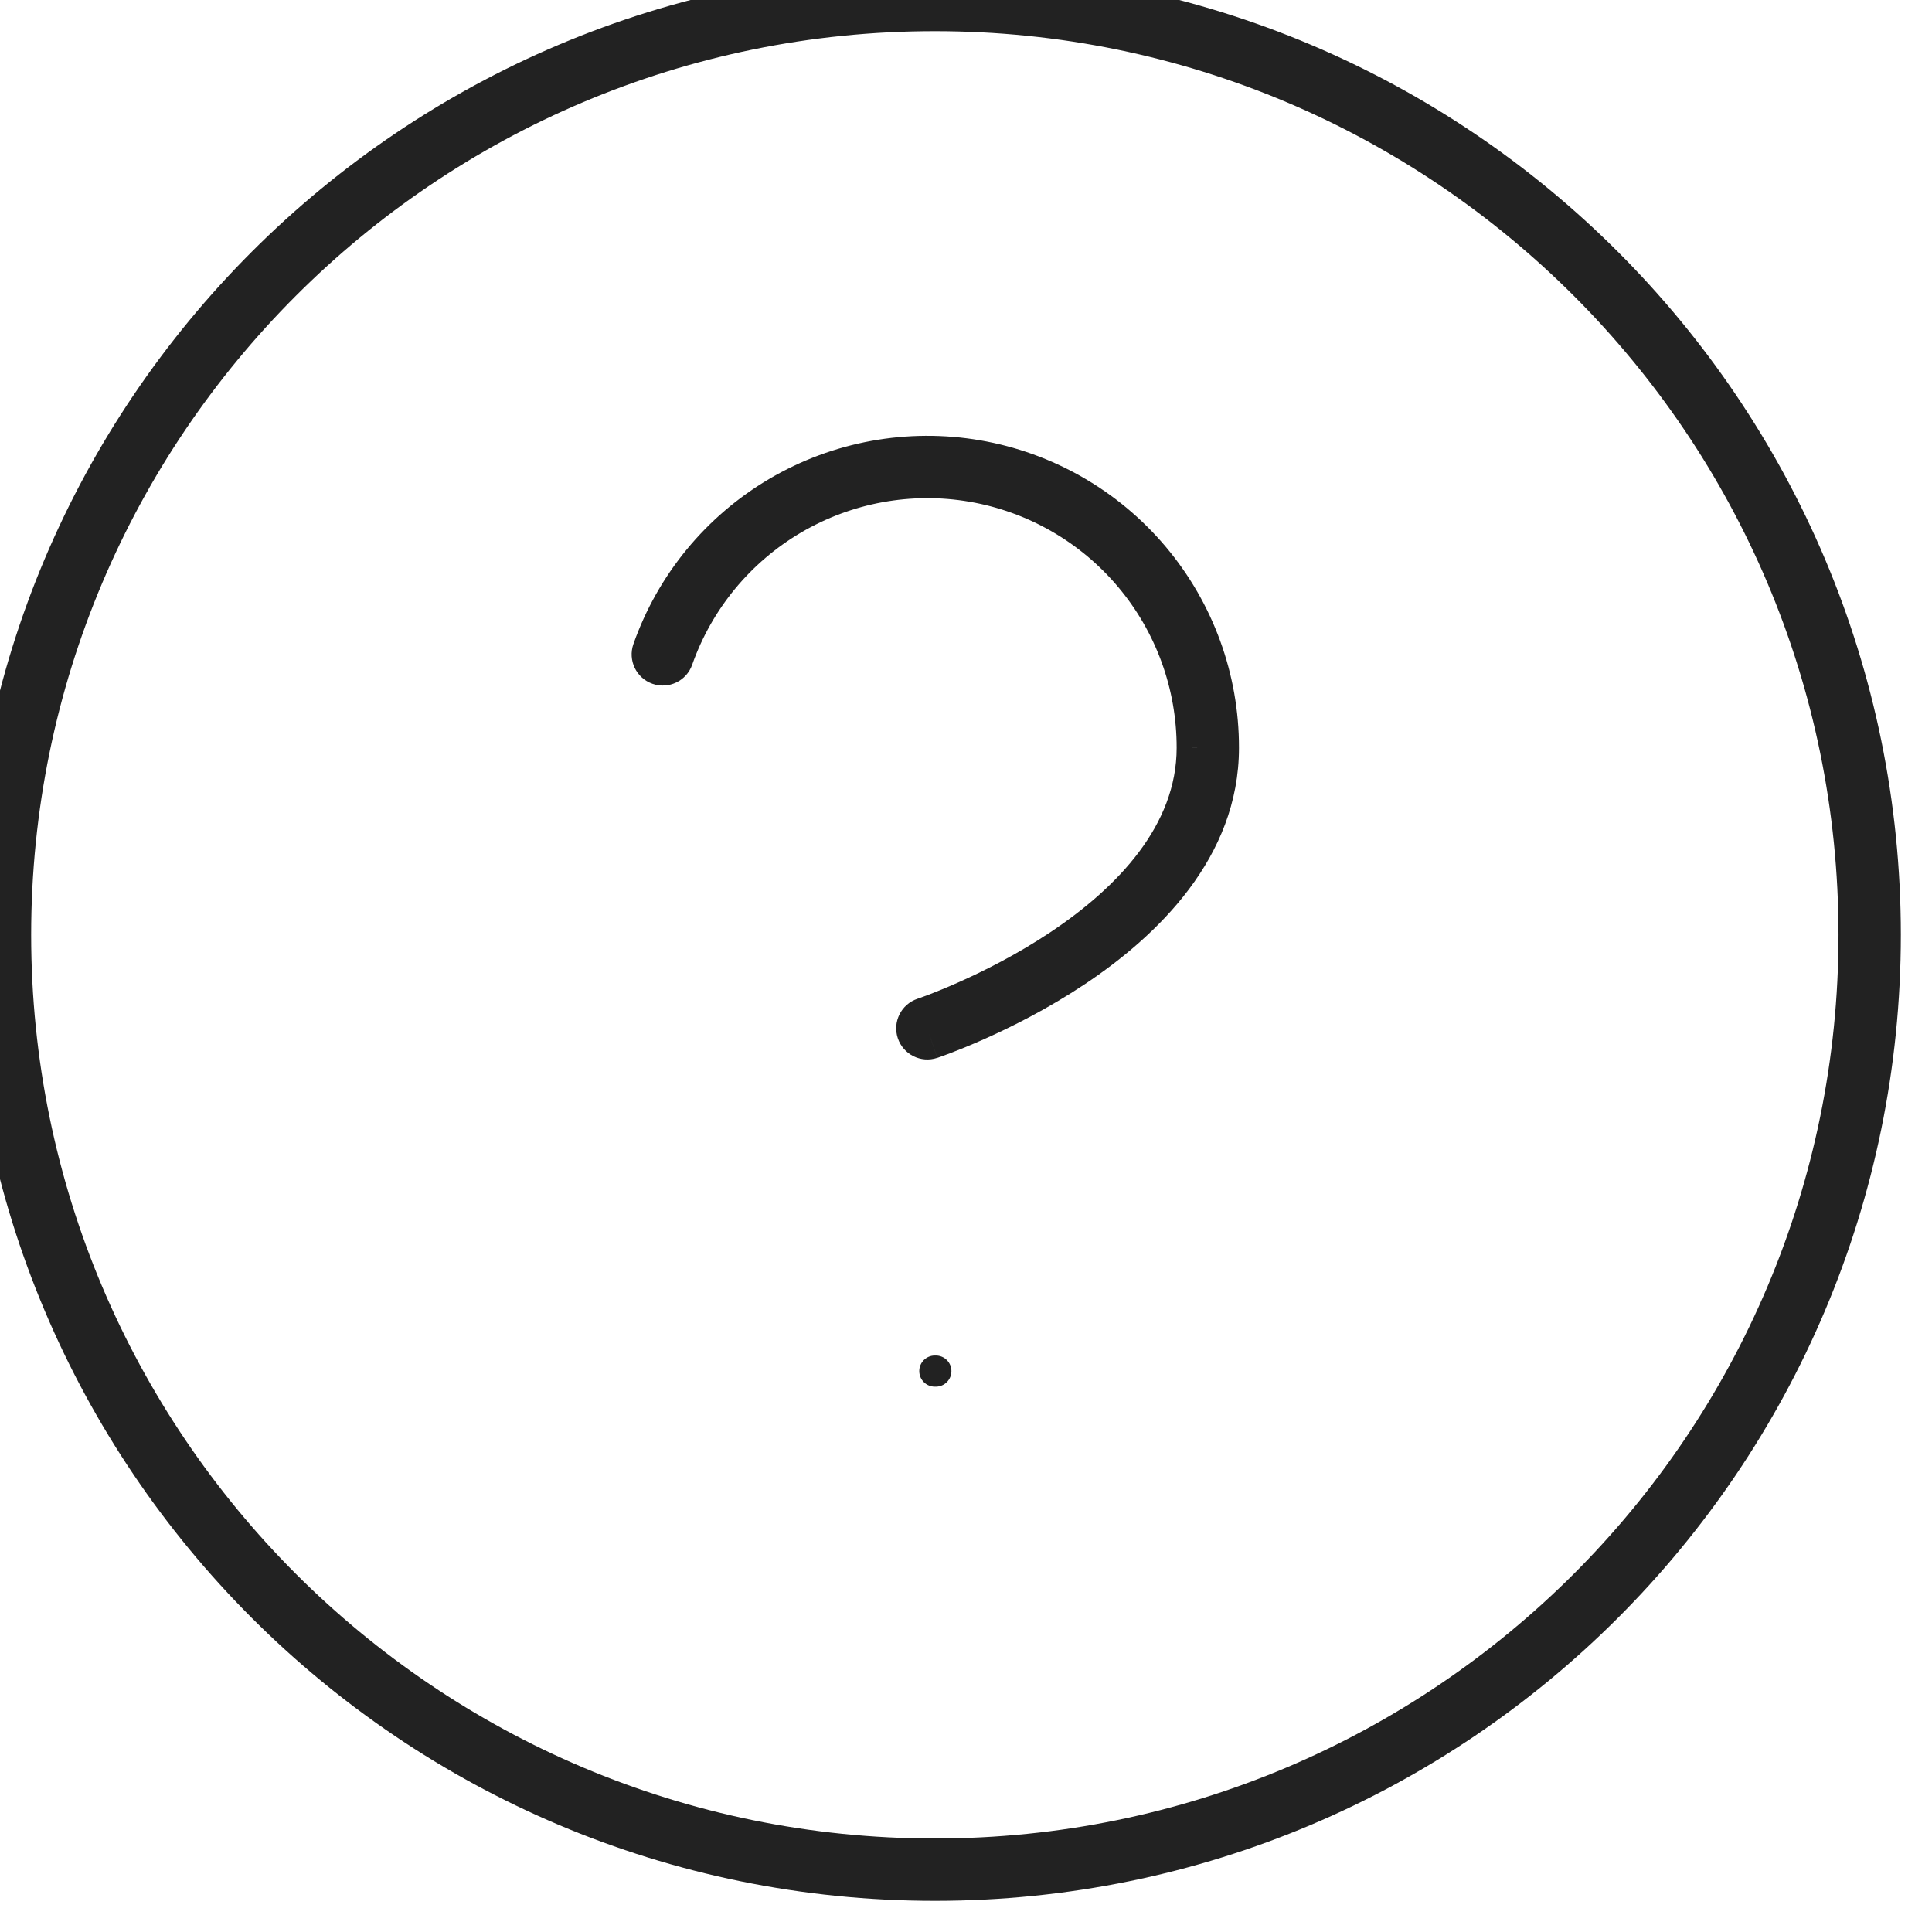 <svg width="62" height="62" viewBox="0 0 62 62" fill="none" xmlns="http://www.w3.org/2000/svg" xmlns:xlink="http://www.w3.org/1999/xlink">
<path d="M59,30C59,46.016 46.016,59 30,59L30,61C47.121,61 61,47.121 61,30L59,30ZM30,59C13.984,59 1,46.016 1,30L-1,30C-1,47.121 12.879,61 30,61L30,59ZM1,30C1,13.984 13.984,1 30,1L30,-1C12.879,-1 -1,12.879 -1,30L1,30ZM30,1C46.016,1 59,13.984 59,30L61,30C61,12.879 47.121,-1 30,-1L30,1Z" fill="#222222"/>
<path d="M20.327,20.668C20.144,21.189 20.417,21.76 20.938,21.943C21.459,22.126 22.03,21.853 22.213,21.332L20.327,20.668ZM38.76,24L37.76,23.998L37.76,24L38.76,24ZM29.444,32.051C28.92,32.226 28.637,32.792 28.811,33.316C28.986,33.84 29.552,34.123 30.076,33.948L29.444,32.051ZM22.213,21.332C22.84,19.549 24.078,18.047 25.707,17.089L24.693,15.365C22.657,16.562 21.11,18.44 20.327,20.668L22.213,21.332ZM25.707,17.089C27.336,16.132 29.251,15.782 31.113,16.101L31.451,14.13C29.123,13.731 26.729,14.168 24.693,15.365L25.707,17.089ZM31.113,16.101C32.975,16.421 34.664,17.389 35.88,18.834L37.41,17.546C35.89,15.74 33.778,14.53 31.451,14.13L31.113,16.101ZM35.88,18.834C37.097,20.28 37.763,22.109 37.76,23.998L39.76,24.001C39.764,21.64 38.931,19.353 37.41,17.546L35.88,18.834ZM37.76,24C37.76,26.469 35.895,28.458 33.705,29.918C32.641,30.627 31.57,31.164 30.76,31.523C30.357,31.703 30.022,31.836 29.791,31.925C29.675,31.969 29.586,32.001 29.526,32.022C29.497,32.033 29.475,32.041 29.461,32.045C29.454,32.048 29.449,32.049 29.446,32.05C29.445,32.051 29.444,32.051 29.443,32.051C29.443,32.051 29.443,32.051 29.443,32.051C29.443,32.051 29.443,32.051 29.443,32.051C29.444,32.051 29.444,32.051 29.76,33C30.076,33.948 30.077,33.948 30.077,33.948C30.077,33.948 30.078,33.948 30.078,33.948C30.079,33.948 30.079,33.947 30.08,33.947C30.082,33.947 30.084,33.946 30.087,33.945C30.093,33.943 30.101,33.94 30.111,33.937C30.131,33.93 30.16,33.92 30.196,33.907C30.269,33.881 30.372,33.843 30.503,33.794C30.764,33.694 31.132,33.547 31.573,33.351C32.451,32.961 33.629,32.372 34.815,31.582C37.125,30.042 39.76,27.531 39.76,24L37.76,24Z" fill="#222222"/>
<line x1="30" y1="44" x2="30.032" y2="44" stroke="#222222" stroke-width="1" stroke-miterlimit="3.999" stroke-linecap="round" stroke-linejoin="round"/>
</svg>
